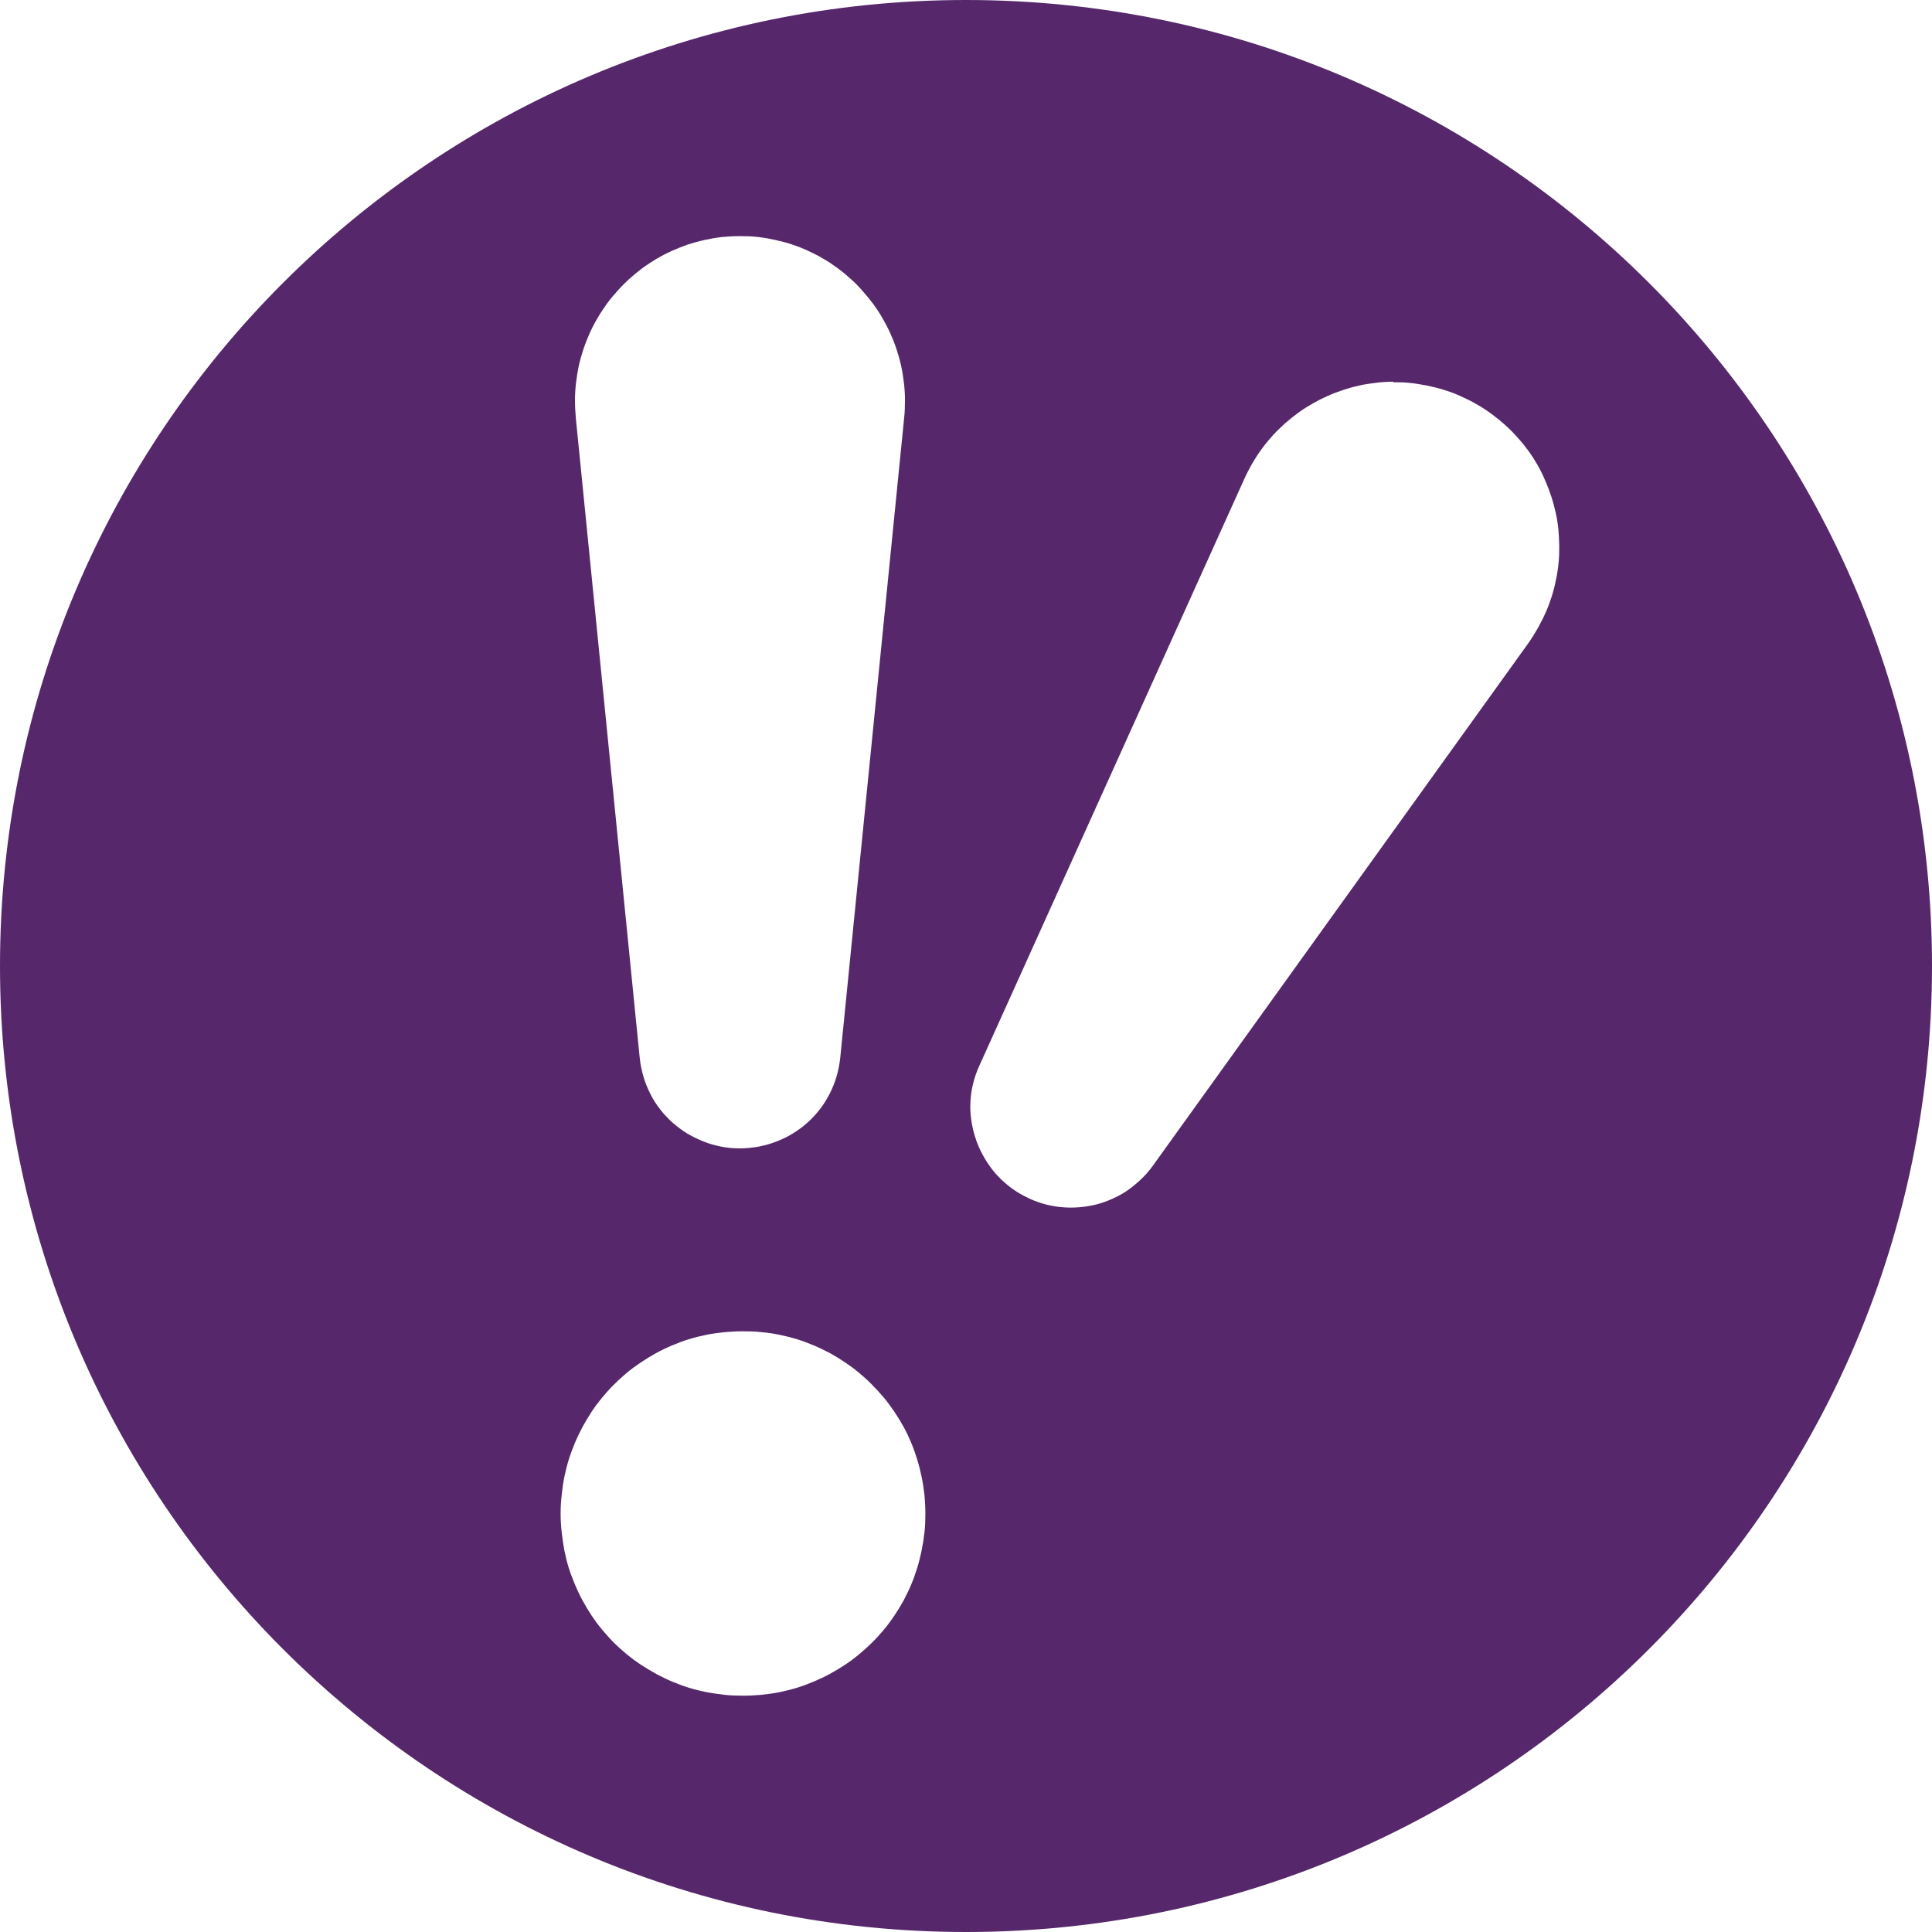 <?xml version="1.0" encoding="UTF-8" standalone="no"?>
<!-- Created with Inkscape (http://www.inkscape.org/) -->

<svg
   width="10.89mm"
   height="10.89mm"
   viewBox="0 0 10.89 10.89"
   version="1.1"
   id="svg1"
   xml:space="preserve"
   inkscape:version="1.3 (0e150ed, 2023-07-21)"
   sodipodi:docname="ahoylogo.svg"
   xmlns:inkscape="http://www.inkscape.org/namespaces/inkscape"
   xmlns:sodipodi="http://sodipodi.sourceforge.net/DTD/sodipodi-0.dtd"
   xmlns="http://www.w3.org/2000/svg"
   xmlns:svg="http://www.w3.org/2000/svg"><sodipodi:namedview
     id="namedview1"
     pagecolor="#505050"
     bordercolor="#eeeeee"
     borderopacity="1"
     inkscape:showpageshadow="0"
     inkscape:pageopacity="0"
     inkscape:pagecheckerboard="0"
     inkscape:deskcolor="#505050"
     inkscape:document-units="mm"
     inkscape:zoom="6.6312195"
     inkscape:cx="893.12381"
     inkscape:cy="-988.88297"
     inkscape:window-width="1440"
     inkscape:window-height="872"
     inkscape:window-x="0"
     inkscape:window-y="0"
     inkscape:window-maximized="0"
     inkscape:current-layer="layer1" /><defs
     id="defs1" /><g
     inkscape:label="Layer 1"
     inkscape:groupmode="layer"
     id="layer1"
     transform="translate(-211.54,271.589)"><path
       d="m 216.985,-271.589 c -3.007,-8e-5 -5.445,2.438 -5.445,5.445 2e-4,3.007 2.438,5.445 5.445,5.445 3.007,8e-5 5.445,-2.438 5.445,-5.445 8e-5,-3.007 -2.438,-5.445 -5.445,-5.445 z m -1.273,1.331 h 10e-4 c 0.034,2e-5 0.068,0.001 0.101,0.005 0.034,0.004 0.066,0.01 0.098,0.017 0.032,0.007 0.064,0.015 0.095,0.026 0.031,0.01 0.061,0.022 0.09,0.036 0.029,0.013 0.058,0.028 0.085,0.044 0.028,0.016 0.054,0.034 0.08,0.053 0.026,0.019 0.05,0.039 0.073,0.06 0.024,0.021 0.046,0.044 0.067,0.068 0.021,0.024 0.041,0.048 0.06,0.073 0.019,0.026 0.036,0.052 0.052,0.08 0.016,0.028 0.031,0.056 0.044,0.085 0.013,0.029 0.025,0.059 0.035,0.089 0.01,0.03 0.019,0.062 0.026,0.093 0.007,0.032 0.012,0.064 0.016,0.097 0.004,0.033 0.006,0.066 0.006,0.1 0,0.034 -0.001,0.068 -0.005,0.102 l -0.36,3.605 c -0.004,0.036 -0.011,0.071 -0.021,0.105 -0.01,0.034 -0.023,0.066 -0.039,0.097 -0.016,0.031 -0.034,0.06 -0.055,0.087 -0.021,0.027 -0.044,0.052 -0.07,0.075 -0.025,0.023 -0.053,0.043 -0.082,0.061 -0.029,0.018 -0.06,0.033 -0.092,0.045 -0.032,0.013 -0.066,0.022 -0.1,0.029 -0.035,0.006 -0.07,0.01 -0.106,0.01 -0.036,0 -0.072,-0.003 -0.106,-0.01 -0.035,-0.007 -0.068,-0.016 -0.1,-0.029 -0.032,-0.013 -0.063,-0.028 -0.092,-0.045 -0.029,-0.018 -0.056,-0.039 -0.082,-0.061 -0.025,-0.023 -0.049,-0.048 -0.07,-0.075 -0.021,-0.027 -0.04,-0.056 -0.055,-0.087 -0.016,-0.031 -0.029,-0.063 -0.039,-0.097 -0.01,-0.034 -0.017,-0.069 -0.021,-0.105 l -0.36,-3.605 c -0.003,-0.034 -0.005,-0.069 -0.005,-0.102 0,-0.034 0.002,-0.067 0.006,-0.1 0.004,-0.033 0.009,-0.065 0.016,-0.097 0.007,-0.032 0.016,-0.063 0.026,-0.093 0.01,-0.03 0.022,-0.06 0.035,-0.089 0.013,-0.029 0.028,-0.058 0.044,-0.085 0.016,-0.028 0.034,-0.054 0.052,-0.08 0.019,-0.026 0.039,-0.05 0.06,-0.073 0.021,-0.024 0.044,-0.046 0.067,-0.068 0.024,-0.021 0.048,-0.041 0.073,-0.06 0.026,-0.019 0.053,-0.036 0.08,-0.053 0.028,-0.016 0.056,-0.031 0.085,-0.044 0.029,-0.013 0.059,-0.025 0.09,-0.036 0.031,-0.01 0.063,-0.019 0.095,-0.026 0.032,-0.007 0.065,-0.013 0.099,-0.017 0.033,-0.003 0.067,-0.005 0.101,-0.005 z m 3.68,0.823 v 5.2e-4 c 0.032,0 0.064,6.1e-4 0.096,0.004 0.032,0.003 0.064,0.009 0.096,0.015 0.032,0.007 0.064,0.014 0.095,0.024 0.032,0.01 0.063,0.021 0.093,0.035 0.031,0.014 0.062,0.029 0.091,0.046 0.03,0.017 0.059,0.036 0.086,0.056 0.027,0.02 0.053,0.041 0.077,0.063 0.025,0.022 0.048,0.046 0.069,0.07 0.022,0.024 0.042,0.049 0.061,0.075 0.019,0.026 0.036,0.053 0.052,0.081 0.016,0.028 0.03,0.057 0.042,0.086 0.013,0.029 0.024,0.059 0.034,0.089 0.01,0.03 0.018,0.061 0.025,0.092 0.007,0.031 0.012,0.062 0.015,0.093 0.003,0.032 0.004,0.063 0.005,0.095 0,0.032 -6.2e-4,0.064 -0.004,0.096 -0.003,0.032 -0.008,0.064 -0.015,0.095 -0.006,0.032 -0.014,0.063 -0.024,0.094 -0.01,0.031 -0.021,0.062 -0.035,0.092 -0.013,0.03 -0.029,0.06 -0.045,0.089 -0.017,0.029 -0.035,0.058 -0.055,0.086 l -2.114,2.942 c -0.021,0.029 -0.045,0.056 -0.071,0.08 -0.026,0.024 -0.053,0.046 -0.082,0.065 -0.029,0.019 -0.06,0.034 -0.091,0.047 -0.032,0.013 -0.064,0.024 -0.098,0.03 -0.033,0.007 -0.067,0.011 -0.101,0.012 -0.034,0.001 -0.068,-6.9e-4 -0.102,-0.006 -0.034,-0.005 -0.068,-0.013 -0.101,-0.025 -0.033,-0.011 -0.066,-0.027 -0.098,-0.045 -0.032,-0.018 -0.061,-0.039 -0.087,-0.062 -0.027,-0.023 -0.051,-0.048 -0.072,-0.075 -0.021,-0.027 -0.04,-0.056 -0.056,-0.086 -0.016,-0.03 -0.03,-0.062 -0.04,-0.094 -0.011,-0.032 -0.018,-0.065 -0.023,-0.099 -0.005,-0.034 -0.007,-0.068 -0.005,-0.103 0.002,-0.034 0.006,-0.069 0.015,-0.103 0.008,-0.034 0.02,-0.068 0.035,-0.101 l 1.491,-3.302 c 0.014,-0.032 0.03,-0.062 0.046,-0.091 0.017,-0.029 0.035,-0.057 0.055,-0.084 0.019,-0.027 0.041,-0.052 0.062,-0.076 0.022,-0.024 0.045,-0.046 0.069,-0.068 0.024,-0.021 0.049,-0.041 0.075,-0.06 0.026,-0.019 0.053,-0.036 0.081,-0.052 0.028,-0.016 0.056,-0.03 0.085,-0.043 0.029,-0.013 0.059,-0.024 0.089,-0.034 0.03,-0.01 0.06,-0.018 0.091,-0.025 0.031,-0.007 0.062,-0.011 0.094,-0.015 0.032,-0.004 0.064,-0.006 0.096,-0.006 z m -3.664,5.35 c 0.035,0 0.07,10e-4 0.105,0.005 0.035,0.003 0.069,0.008 0.102,0.015 0.034,0.007 0.066,0.015 0.098,0.025 0.032,0.01 0.064,0.022 0.095,0.035 0.031,0.013 0.061,0.028 0.09,0.043 0.029,0.016 0.057,0.033 0.085,0.052 0.027,0.018 0.054,0.038 0.079,0.059 0.025,0.021 0.05,0.043 0.073,0.067 0.023,0.023 0.046,0.048 0.067,0.073 0.021,0.025 0.04,0.052 0.059,0.079 0.018,0.027 0.036,0.056 0.052,0.085 0.016,0.029 0.03,0.059 0.043,0.09 0.013,0.031 0.024,0.062 0.034,0.095 0.01,0.032 0.018,0.065 0.025,0.098 0.007,0.033 0.012,0.068 0.016,0.102 0.003,0.035 0.005,0.069 0.005,0.105 0,0.035 -0.001,0.071 -0.005,0.105 -0.004,0.035 -0.009,0.068 -0.016,0.102 -0.007,0.034 -0.015,0.067 -0.025,0.099 -0.01,0.032 -0.021,0.063 -0.034,0.094 -0.013,0.031 -0.028,0.061 -0.043,0.09 -0.016,0.029 -0.033,0.057 -0.052,0.085 -0.018,0.027 -0.038,0.054 -0.059,0.079 -0.021,0.025 -0.043,0.05 -0.067,0.073 -0.023,0.023 -0.048,0.045 -0.073,0.066 -0.025,0.021 -0.052,0.041 -0.079,0.059 -0.027,0.018 -0.056,0.035 -0.085,0.051 -0.029,0.016 -0.059,0.03 -0.09,0.043 -0.031,0.013 -0.062,0.025 -0.095,0.035 -0.032,0.01 -0.065,0.018 -0.098,0.025 -0.033,0.007 -0.068,0.011 -0.102,0.015 -0.035,0.003 -0.069,0.005 -0.105,0.005 -0.035,0 -0.071,-10e-4 -0.105,-0.005 -0.035,-0.004 -0.068,-0.009 -0.102,-0.015 -0.034,-0.007 -0.067,-0.015 -0.099,-0.025 -0.032,-0.01 -0.064,-0.022 -0.095,-0.035 -0.031,-0.013 -0.06,-0.028 -0.089,-0.043 -0.029,-0.016 -0.057,-0.033 -0.085,-0.051 -0.027,-0.018 -0.054,-0.038 -0.08,-0.059 -0.025,-0.021 -0.05,-0.043 -0.073,-0.066 -0.023,-0.023 -0.045,-0.048 -0.066,-0.073 -0.021,-0.025 -0.041,-0.052 -0.059,-0.079 -0.018,-0.027 -0.035,-0.056 -0.051,-0.085 -0.016,-0.029 -0.03,-0.059 -0.043,-0.09 -0.013,-0.031 -0.025,-0.062 -0.035,-0.094 -0.01,-0.032 -0.018,-0.065 -0.025,-0.099 -0.006,-0.034 -0.011,-0.067 -0.015,-0.102 -0.004,-0.035 -0.006,-0.07 -0.006,-0.105 0,-0.035 0.002,-0.07 0.006,-0.105 0.004,-0.035 0.008,-0.069 0.015,-0.102 0.007,-0.034 0.015,-0.066 0.025,-0.098 0.01,-0.032 0.022,-0.064 0.035,-0.095 0.013,-0.031 0.028,-0.061 0.043,-0.09 0.016,-0.029 0.033,-0.057 0.051,-0.085 0.018,-0.027 0.038,-0.054 0.059,-0.079 0.021,-0.025 0.042,-0.05 0.066,-0.073 0.023,-0.023 0.048,-0.046 0.073,-0.067 0.025,-0.021 0.052,-0.04 0.08,-0.059 0.027,-0.018 0.056,-0.036 0.085,-0.052 0.029,-0.016 0.059,-0.03 0.089,-0.043 0.031,-0.013 0.062,-0.025 0.095,-0.035 0.032,-0.01 0.065,-0.018 0.099,-0.025 0.034,-0.007 0.067,-0.011 0.102,-0.015 0.035,-0.003 0.07,-0.005 0.105,-0.005 z"
       style="fill:#56286b;stroke-width:0.675;stroke-linejoin:bevel"
       id="path210" /></g></svg>
